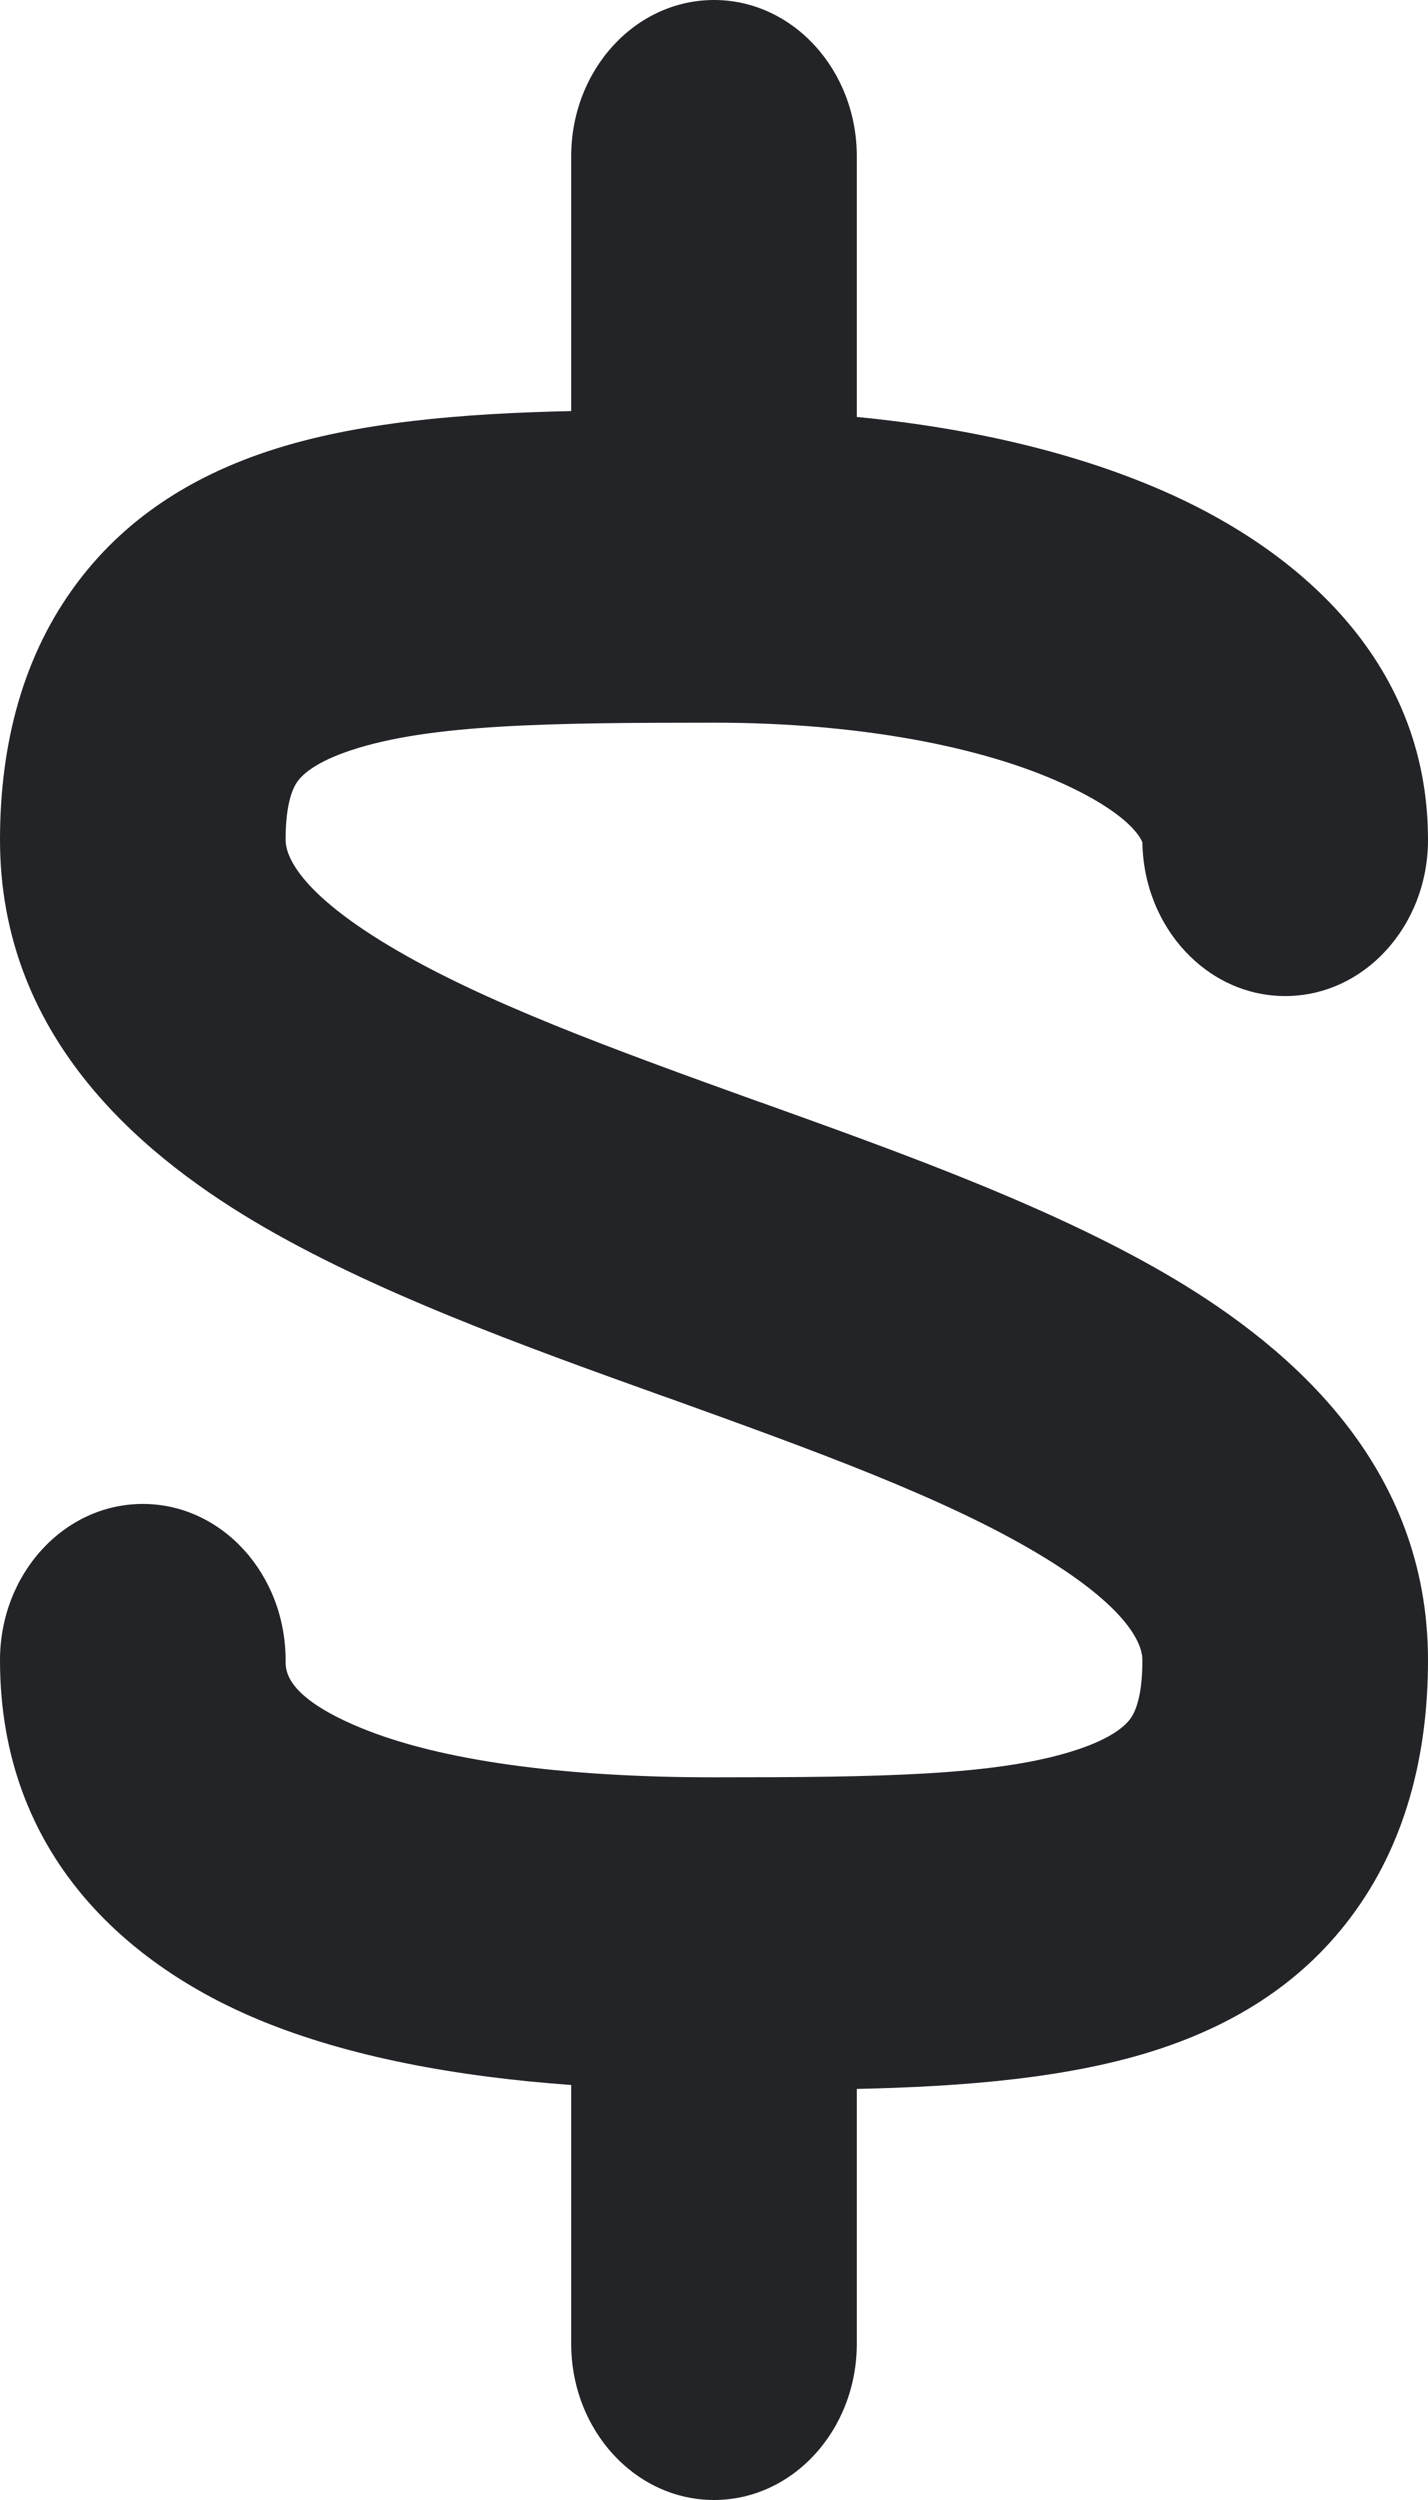 <svg width="8" height="14" viewBox="0 0 8 14" fill="none" xmlns="http://www.w3.org/2000/svg">
<path fill-rule="evenodd" clip-rule="evenodd" d="M4 0C4.442 0 4.8 0.392 4.8 0.875V2.335C5.455 2.398 6.066 2.543 6.572 2.774C7.228 3.073 8 3.672 8 4.703C8 5.186 7.642 5.578 7.2 5.578C6.763 5.578 6.407 5.194 6.4 4.718C6.389 4.687 6.318 4.554 5.956 4.389C5.506 4.183 4.819 4.047 4 4.047C3.067 4.047 2.407 4.056 1.968 4.201C1.77 4.266 1.697 4.336 1.669 4.373C1.65 4.399 1.6 4.476 1.6 4.703C1.6 4.76 1.628 4.967 2.184 5.299C2.706 5.611 3.427 5.873 4.249 6.169C4.264 6.174 4.28 6.179 4.295 6.185C5.061 6.46 5.919 6.768 6.584 7.165C7.228 7.551 8 8.205 8 9.297C8 9.835 7.871 10.333 7.567 10.737C7.272 11.131 6.877 11.348 6.496 11.474C6 11.638 5.4 11.685 4.8 11.698V13.125C4.8 13.608 4.442 14 4 14C3.558 14 3.2 13.608 3.2 13.125V11.676C2.564 11.63 1.959 11.521 1.453 11.312C0.729 11.012 0 10.397 0 9.297C0 8.814 0.358 8.422 0.8 8.422C1.242 8.422 1.6 8.814 1.6 9.297C1.6 9.298 1.6 9.3 1.6 9.301C1.6 9.354 1.598 9.501 2.019 9.675C2.461 9.858 3.146 9.953 4 9.953C4.933 9.953 5.593 9.944 6.032 9.799C6.23 9.734 6.303 9.664 6.331 9.627C6.35 9.601 6.4 9.524 6.4 9.297C6.4 9.24 6.372 9.033 5.816 8.701C5.294 8.389 4.573 8.127 3.751 7.831L3.705 7.815C2.939 7.54 2.081 7.232 1.416 6.835C0.772 6.449 0 5.795 0 4.703C0 4.165 0.129 3.667 0.433 3.263C0.728 2.869 1.123 2.652 1.504 2.526C2 2.362 2.6 2.315 3.2 2.302V0.875C3.2 0.392 3.558 0 4 0ZM6.402 4.724C6.402 4.724 6.402 4.723 6.401 4.721C6.402 4.723 6.402 4.724 6.402 4.724Z" fill="#232428"/>
</svg>
